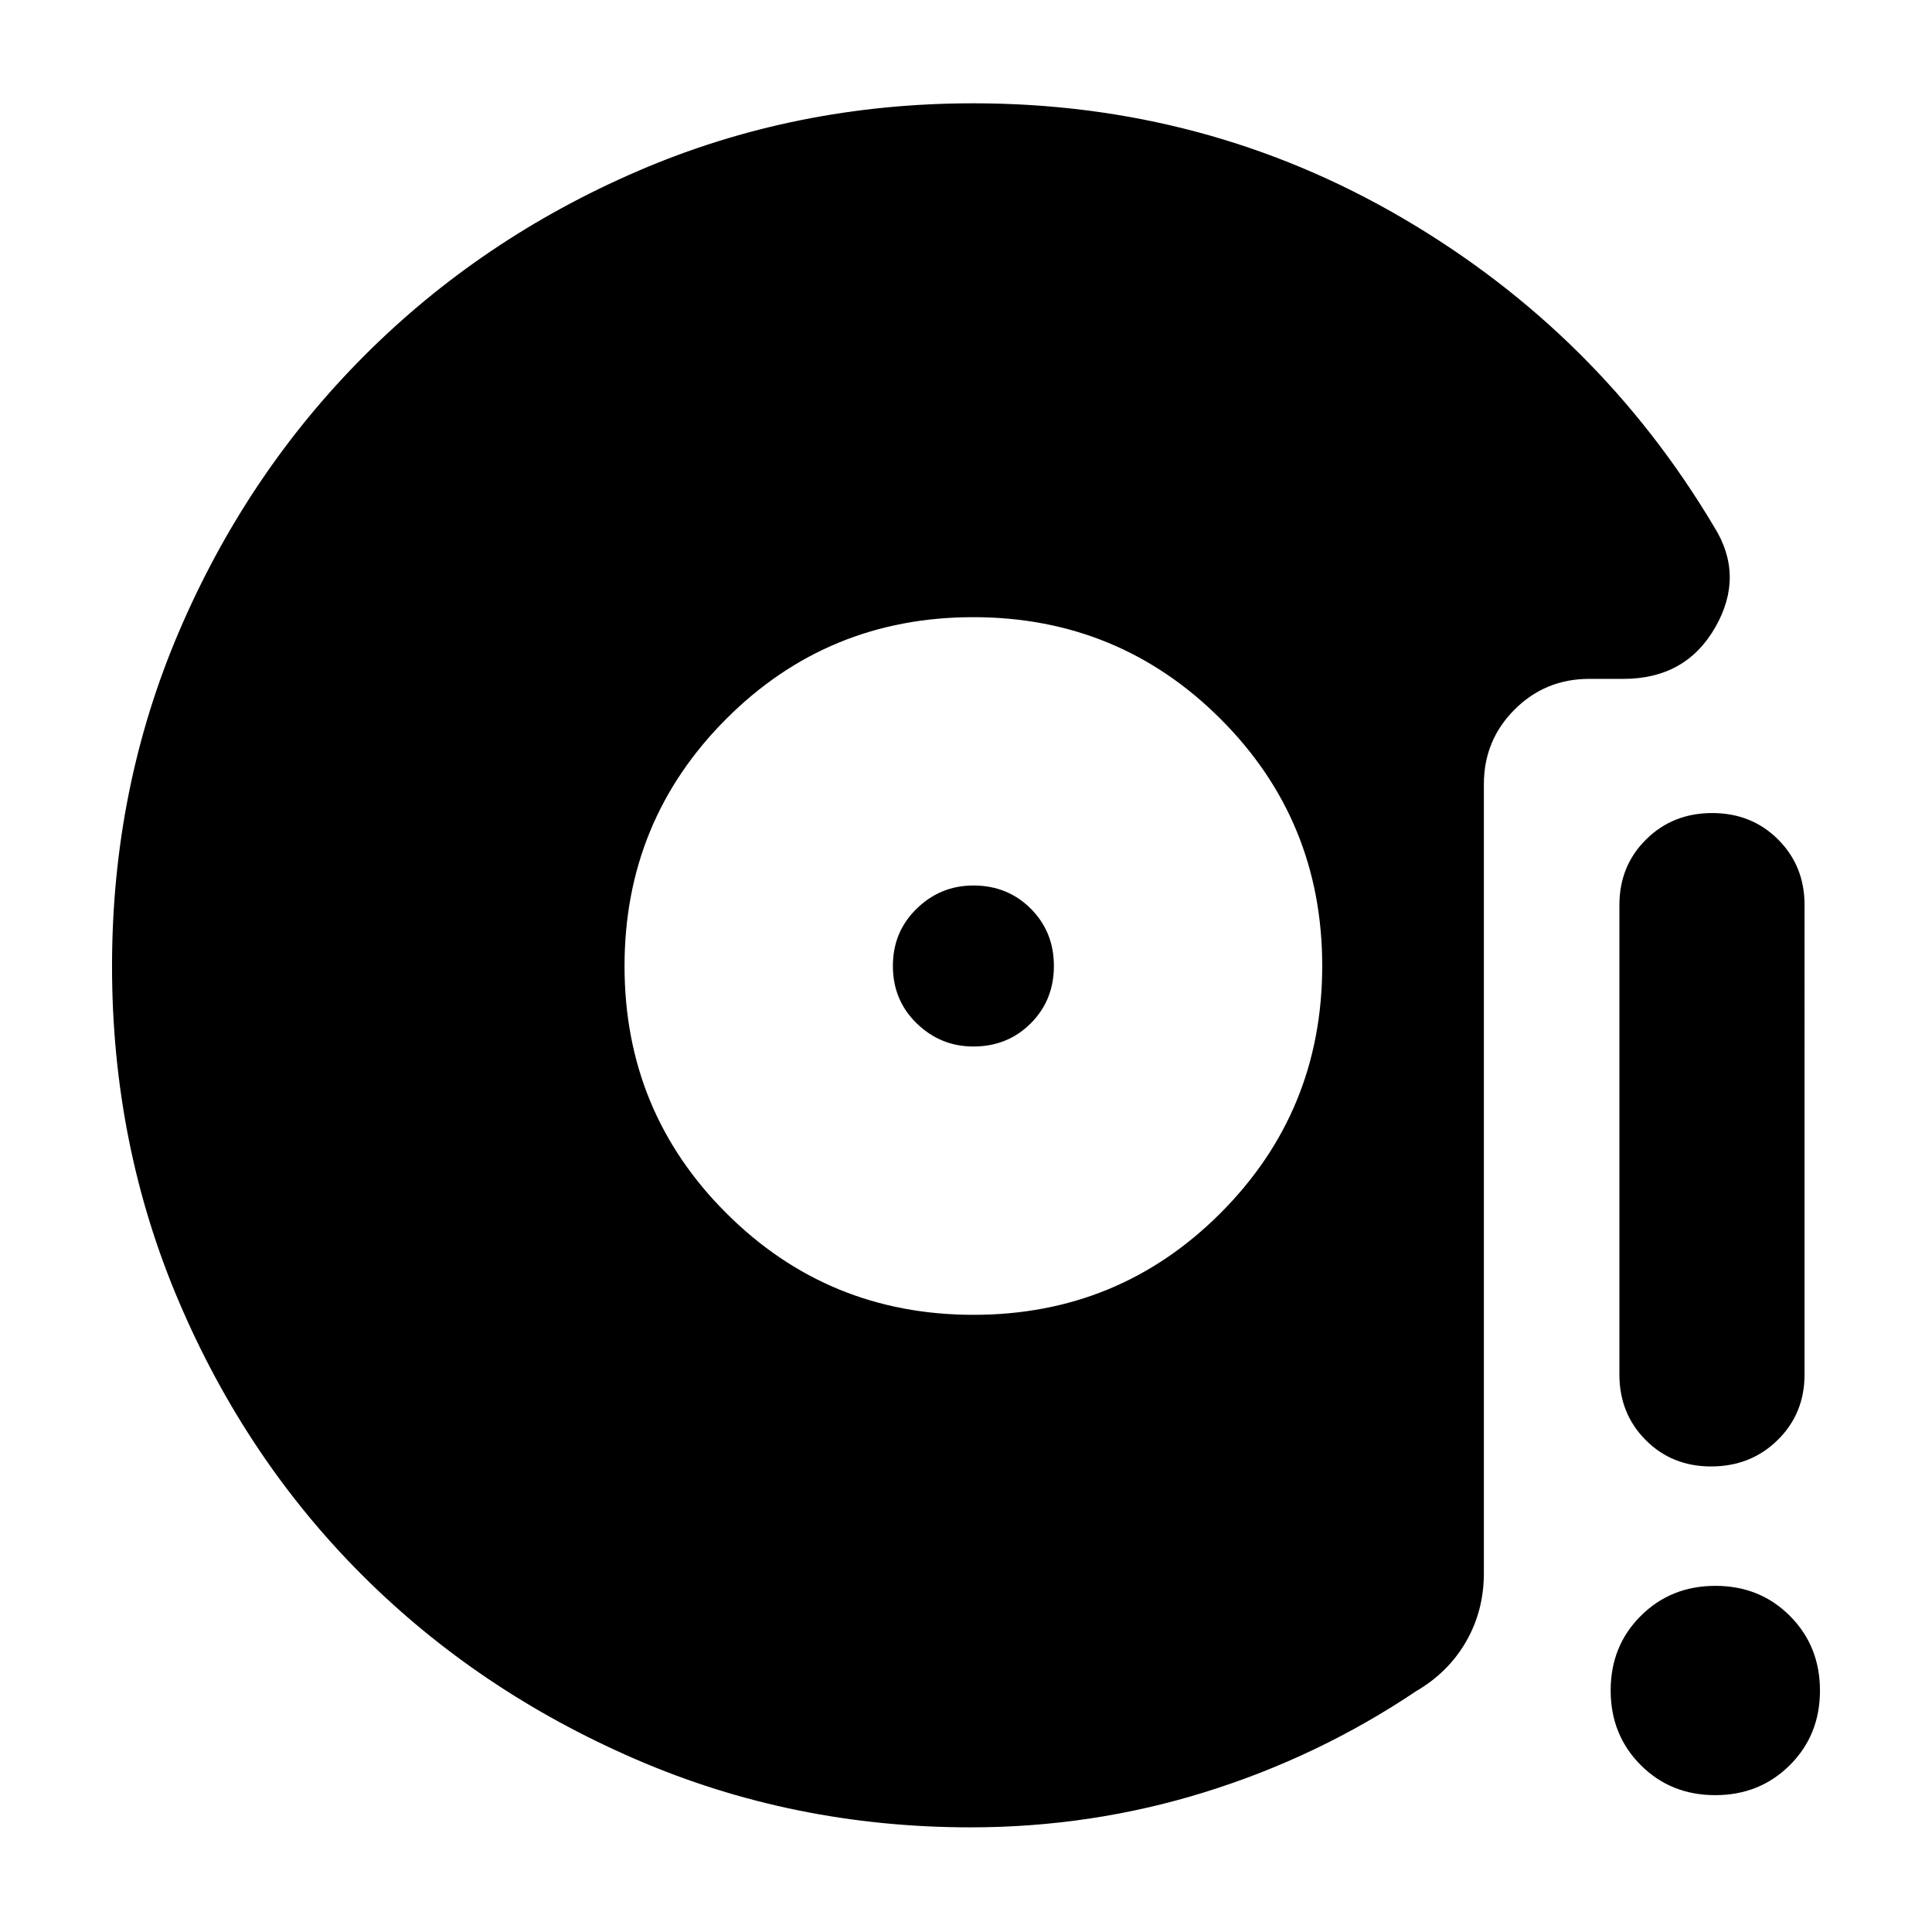 <svg xmlns="http://www.w3.org/2000/svg" height="40" viewBox="0 -960 960 960" width="40"><path d="M483.74-306.67q72.26 0 122.76-50.58Q657-407.82 657-480.08q0-72.25-50.58-122.75t-122.83-50.5q-72.26 0-122.76 50.58-50.5 50.57-50.5 122.83 0 72.25 50.58 122.75t122.83 50.5ZM483.67-440q-16.34 0-28.17-11.5-11.83-11.5-11.83-28.5t11.83-28.5q11.83-11.5 28.17-11.5 17 0 28.5 11.5t11.5 28.5q0 17-11.5 28.5t-28.5 11.5Zm366.55 208.67q-19.46 0-32.51-13.13-13.04-13.13-13.04-32.54v-233.33q0-19.41 13.25-32.54Q831.18-556 850.78-556t32.74 13.13q13.15 13.13 13.15 32.54V-277q0 19.41-13.36 32.54-13.35 13.13-33.09 13.13ZM852.29-68q-22.12 0-37.04-14.96-14.92-14.97-14.92-37.09 0-22.12 14.97-37.03Q830.26-172 852.38-172q22.12 0 37.04 14.96 14.91 14.97 14.91 37.09 0 22.12-14.96 37.03Q874.41-68 852.29-68ZM482.33-52q-88.3 0-166.48-33.84-78.17-33.84-135.82-91.43-57.66-57.58-91.01-135.68-33.35-78.11-33.35-166.91 0-88.81 33.52-166.89 33.53-78.07 91.72-136.39 58.19-58.32 136.15-91.92 77.97-33.61 166.61-33.61 115.68 0 213.17 57 97.49 57 154.83 153.34 15.33 24.33.66 50-14.66 25.66-45.66 25.66h-17q-21.84 0-37.09 15.25-15.25 15.25-15.25 37.09v392q0 18.66-8.83 34-8.83 15.33-24.83 24.66Q655-87 598.69-69.5T482.33-52Z"/></svg>